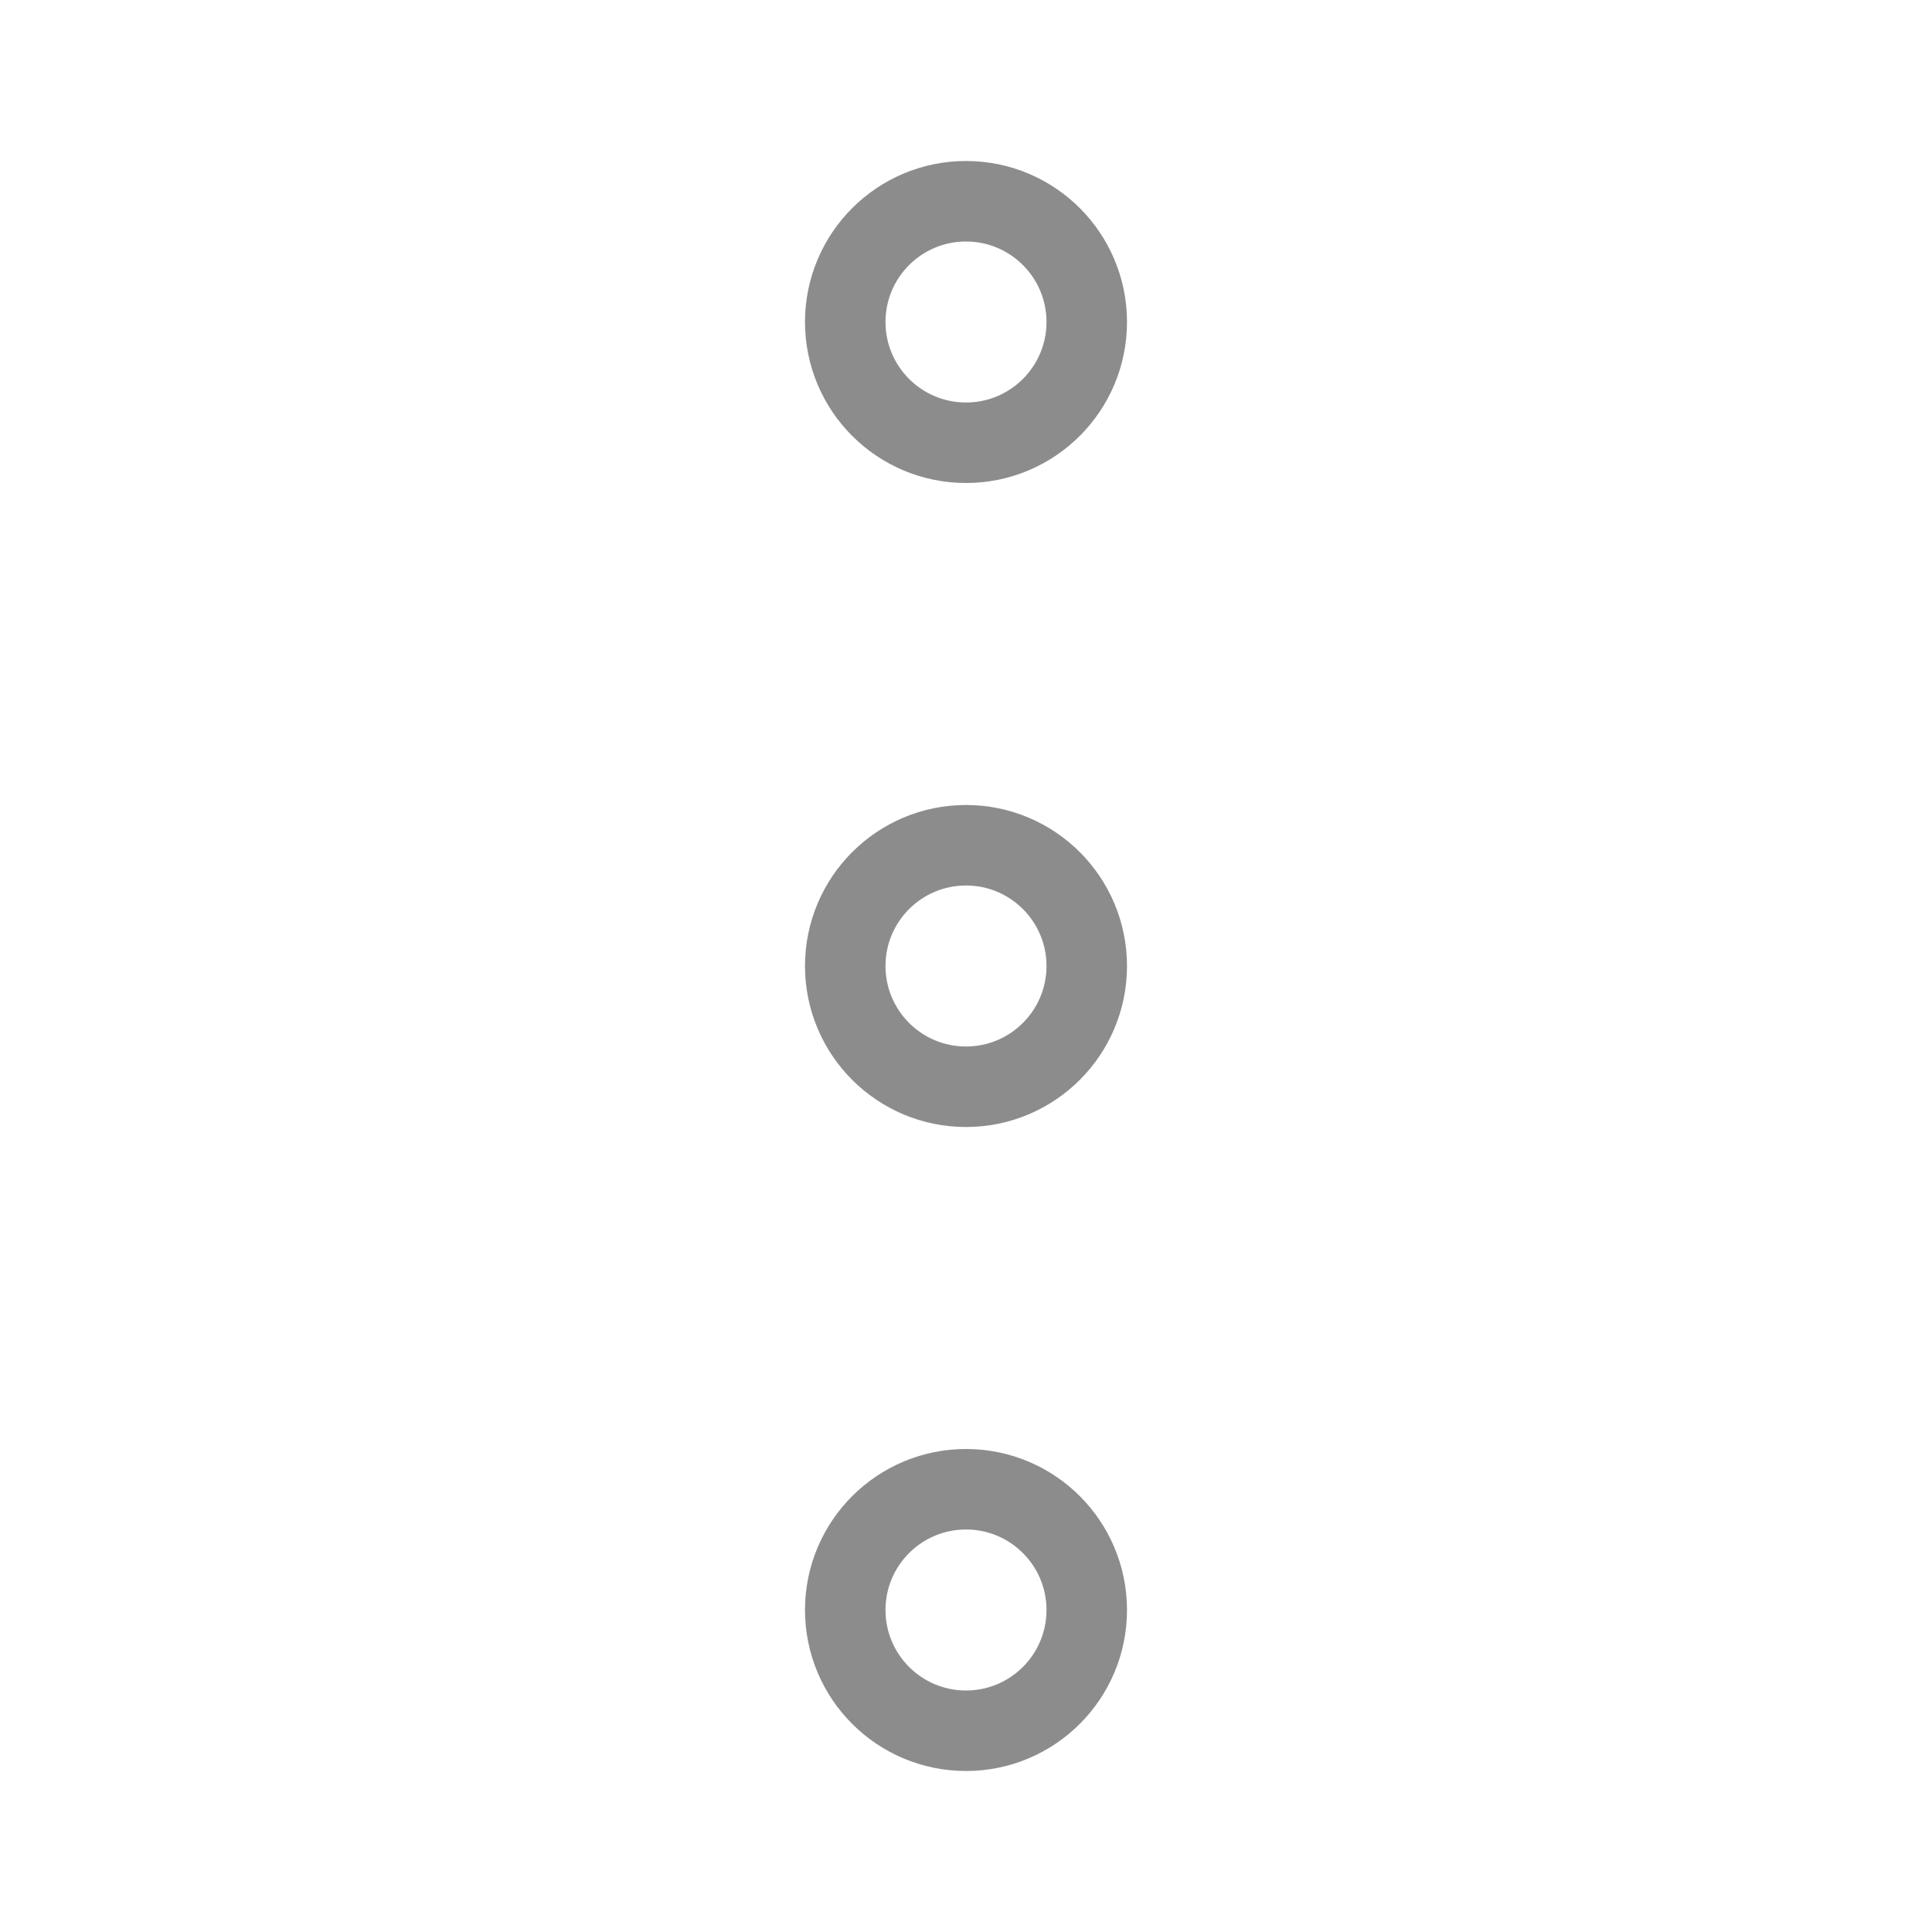 <svg width="24" height="24" viewBox="0 0 24 24" fill="none" xmlns="http://www.w3.org/2000/svg">
<circle cx="12" cy="4" r="1.5" stroke="#1A1A1B" stroke-opacity="0.5"/>
<circle cx="12" cy="12" r="1.5" stroke="#1A1A1B" stroke-opacity="0.5"/>
<circle cx="12" cy="20" r="1.5" stroke="#1A1A1B" stroke-opacity="0.5"/>
</svg>
